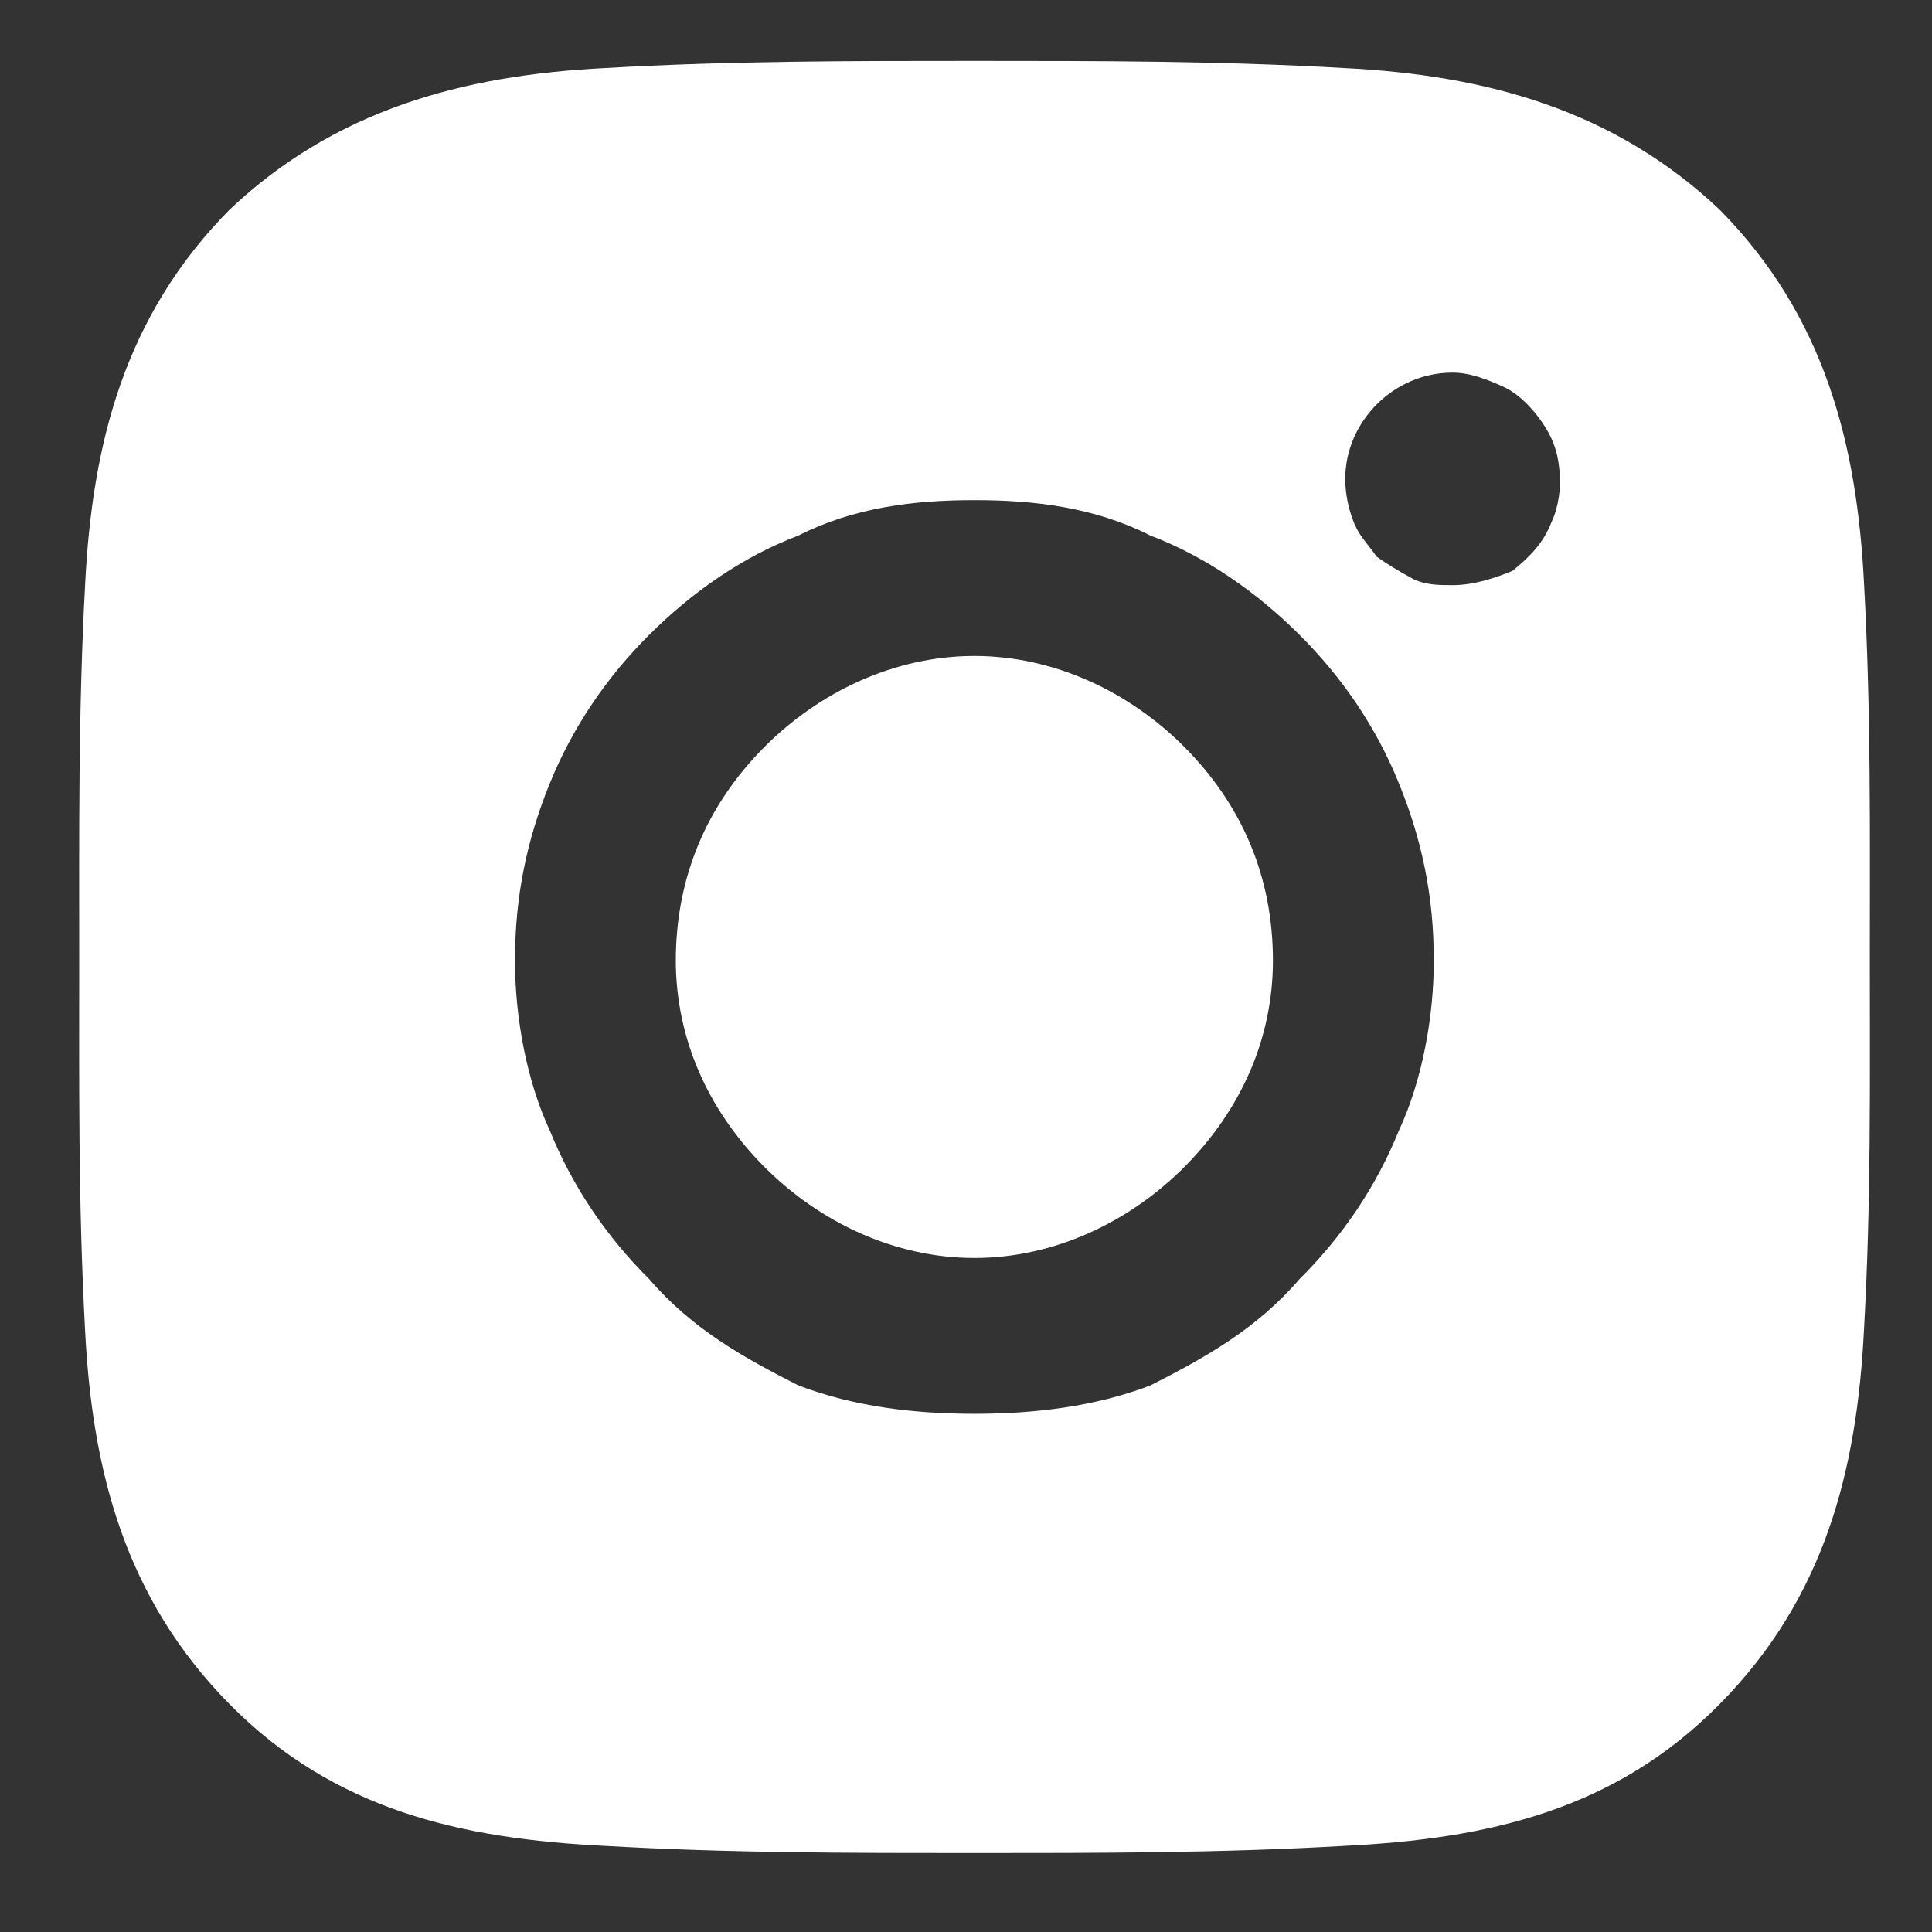 <svg viewBox="0 0 23 23" fill="none" xmlns="http://www.w3.org/2000/svg">
<rect x="0" y="0" width="23" height="23" fill="#333333" stroke="none"/>
<path fill-rule="evenodd" clip-rule="evenodd" d="M11.6 7.809C10.657 7.809 9.755 8.23 9.089 8.904C8.423 9.579 8.048 10.423 8.045 11.435C8.048 12.362 8.423 13.206 9.089 13.881C9.755 14.555 10.657 14.976 11.6 14.976C12.542 14.976 13.445 14.555 14.111 13.881C14.777 13.206 15.153 12.362 15.154 11.435C15.153 10.423 14.777 9.579 14.111 8.904C13.445 8.23 12.542 7.809 11.6 7.809ZM22.26 11.435C22.26 9.917 22.275 8.483 22.192 6.966C22.109 5.279 21.72 3.762 20.472 2.496C19.221 1.315 17.709 0.895 16.002 0.81C14.53 0.725 13.072 0.725 11.603 0.725C10.13 0.725 8.672 0.725 7.203 0.81C5.496 0.895 3.981 1.315 2.733 2.496C1.482 3.762 1.096 5.279 1.013 6.966C0.931 8.483 0.943 9.917 0.943 11.435C0.943 12.868 0.93 14.302 1.012 15.819C1.095 17.506 1.485 19.023 2.733 20.288C3.983 21.554 5.495 21.891 7.203 21.975C8.673 22.06 10.132 22.06 11.601 22.06C13.073 22.06 14.533 22.06 16.002 21.975C17.709 21.891 19.223 21.554 20.471 20.288C21.722 19.023 22.108 17.506 22.191 15.819C22.276 14.302 22.26 12.868 22.26 11.435ZM11.6 16.831C10.881 16.831 10.169 16.746 9.506 16.494C8.842 16.157 8.238 15.819 7.73 15.229C7.222 14.724 6.819 14.133 6.545 13.458C6.27 12.868 6.13 12.109 6.131 11.435C6.13 10.676 6.271 10 6.545 9.326C6.82 8.652 7.222 8.062 7.73 7.556C8.238 7.05 8.842 6.627 9.506 6.375C10.17 6.039 10.882 5.954 11.6 5.954C12.319 5.954 13.03 6.039 13.694 6.375C14.357 6.627 14.961 7.05 15.469 7.556C15.977 8.062 16.381 8.652 16.654 9.326C16.929 10 17.07 10.676 17.069 11.435C17.07 12.109 16.929 12.868 16.654 13.458C16.381 14.133 15.977 14.724 15.469 15.229C14.961 15.819 14.357 16.157 13.694 16.494C13.03 16.746 12.319 16.831 11.6 16.831V16.831ZM17.293 6.966C17.125 6.966 16.959 6.966 16.804 6.882C16.649 6.797 16.508 6.712 16.389 6.627C16.271 6.46 16.176 6.375 16.112 6.206C16.048 6.039 16.015 5.869 16.015 5.7C16.015 5.025 16.586 4.436 17.293 4.436C17.503 4.436 17.71 4.52 17.896 4.604C18.081 4.688 18.24 4.857 18.357 5.025C18.474 5.195 18.546 5.363 18.566 5.616C18.587 5.784 18.555 6.039 18.474 6.206C18.378 6.46 18.215 6.627 18.004 6.797C17.794 6.882 17.547 6.966 17.294 6.966L17.293 6.966Z" fill="white"/>
</svg>
